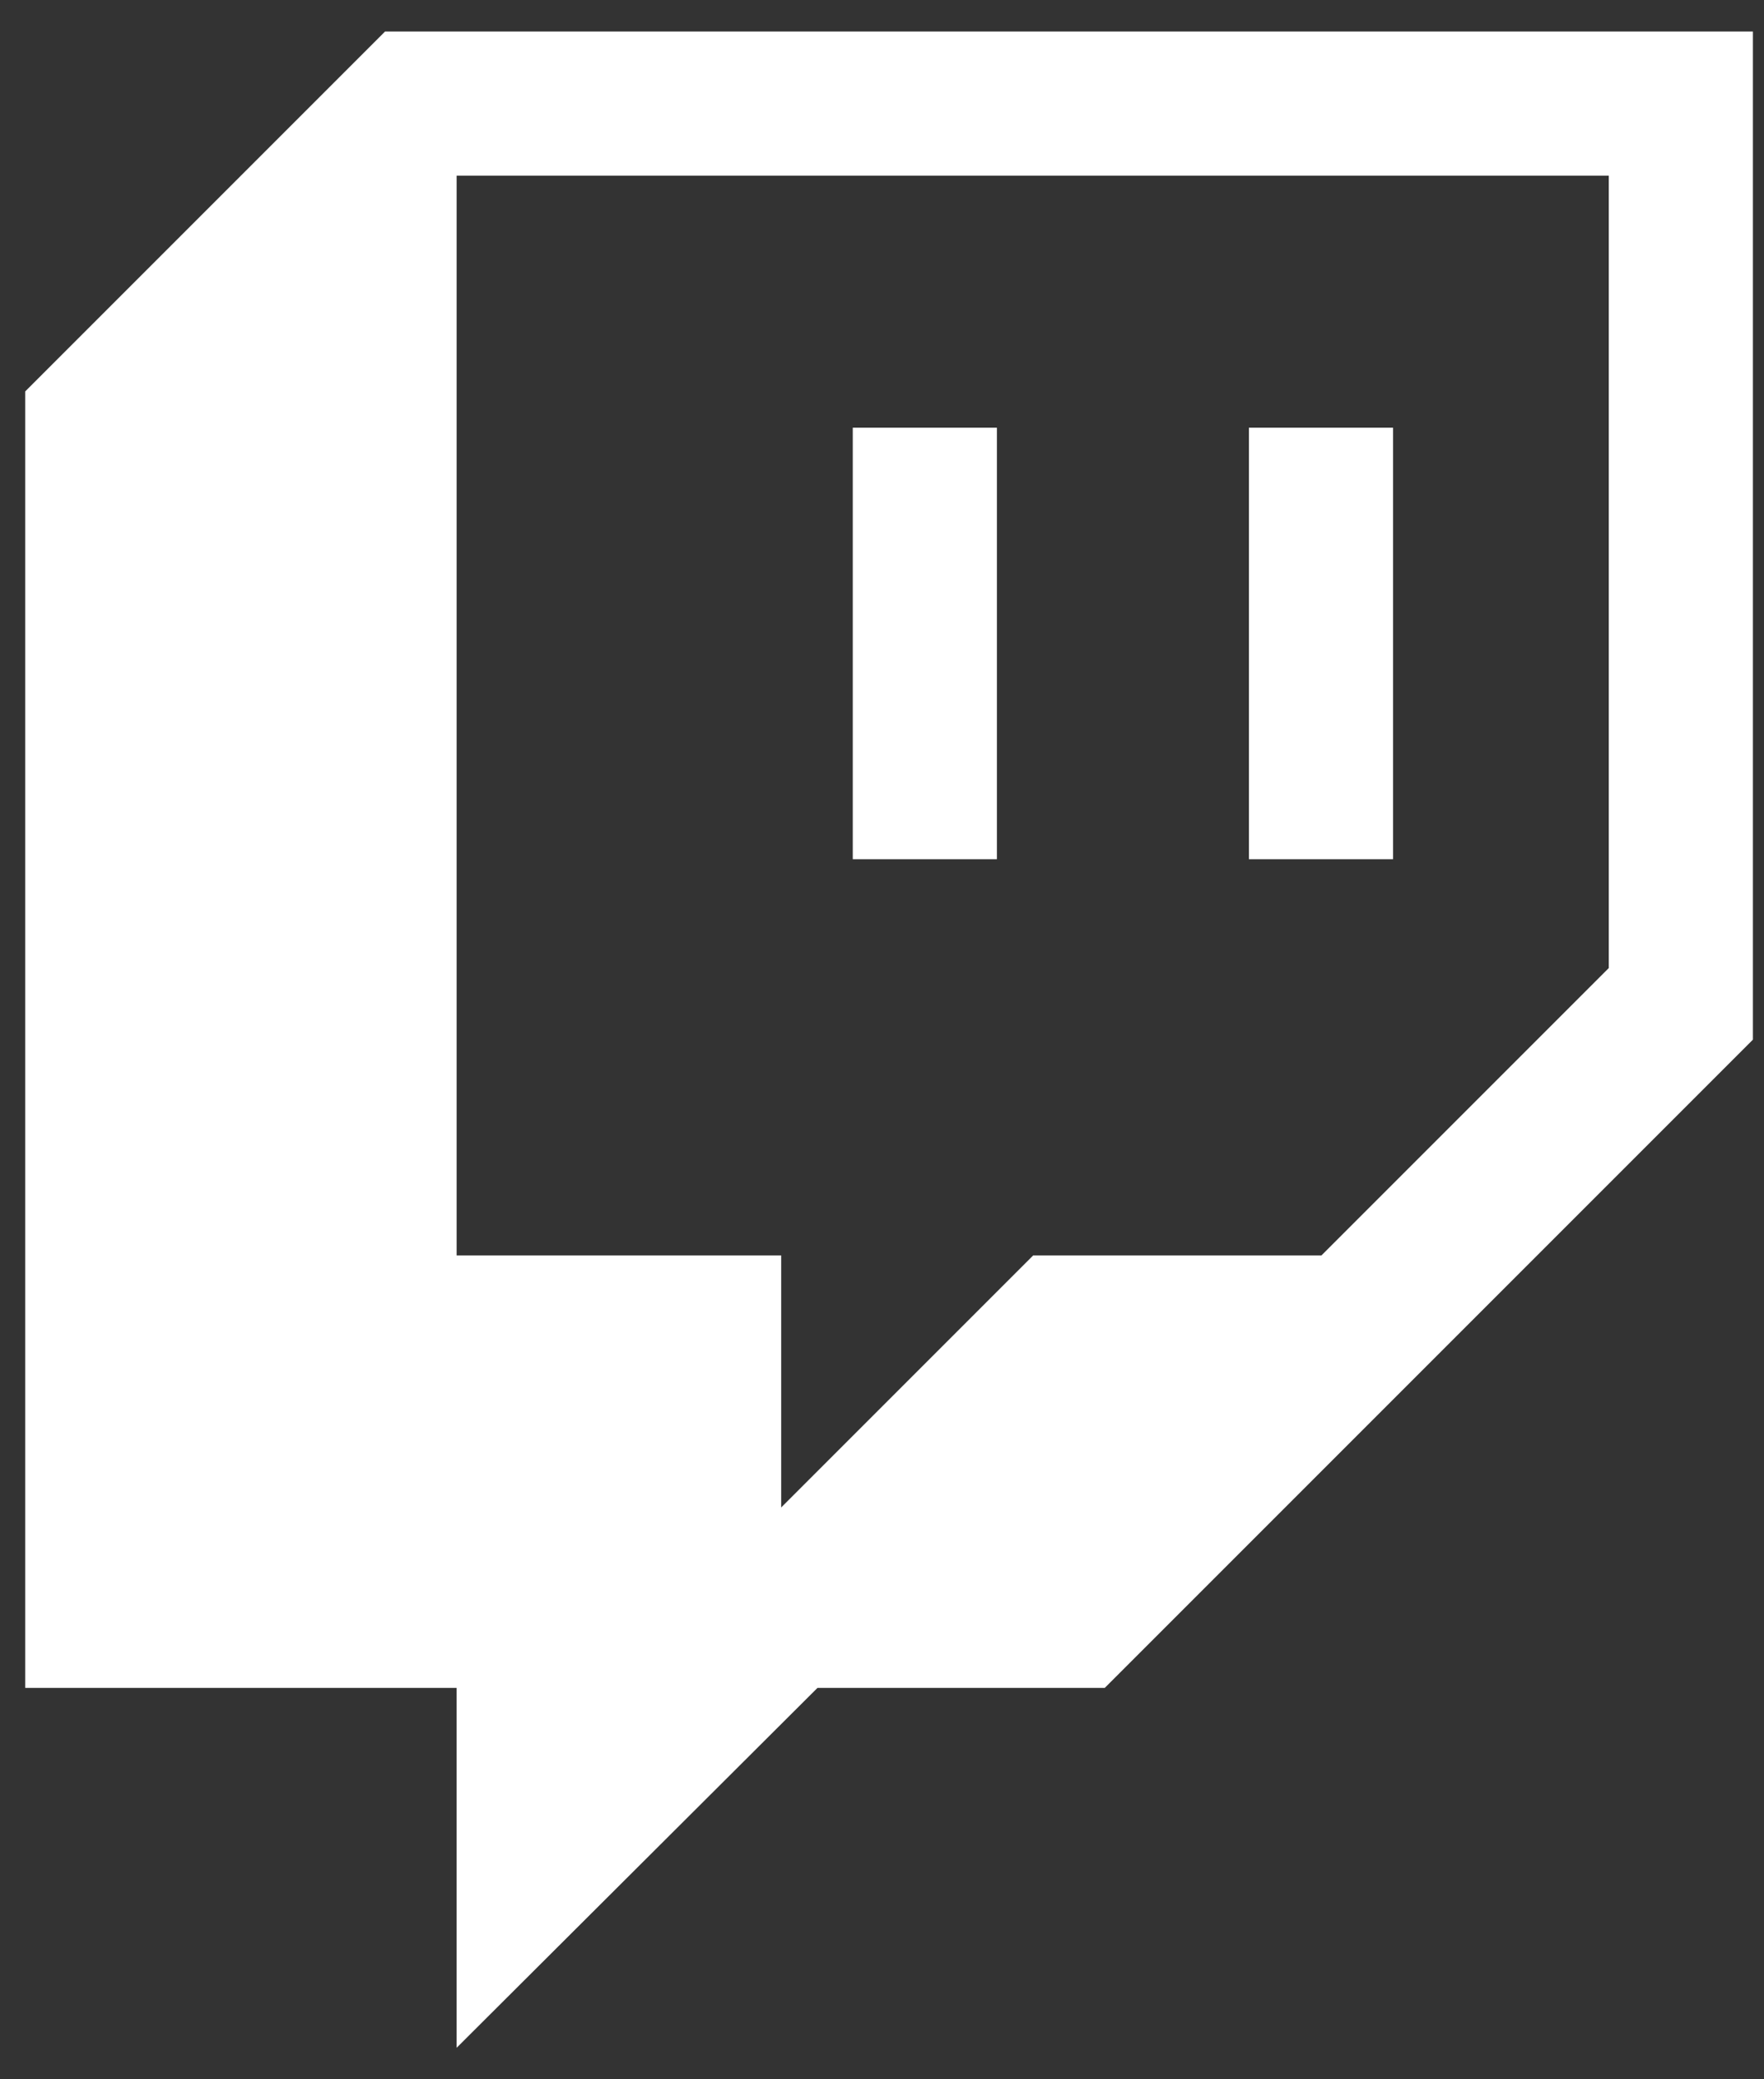 <svg width="28" height="33" viewBox="0 0 28 33" fill="none" xmlns="http://www.w3.org/2000/svg">
<rect x="0" y="0" width="28" height="33" fill="#333333" stroke="none"/>
<path d="M13.536 6.788H15.824V13.636H13.536M19.824 6.788H22.112V13.636H19.824M6.112 0.5L0.4 6.212V26.788H7.248V32.5L12.976 26.788H17.536L27.824 16.5V0.5M25.536 15.364L20.976 19.924H16.4L12.4 23.924V19.924H7.248V2.788H25.536V15.364Z" fill="white"/>
</svg>
